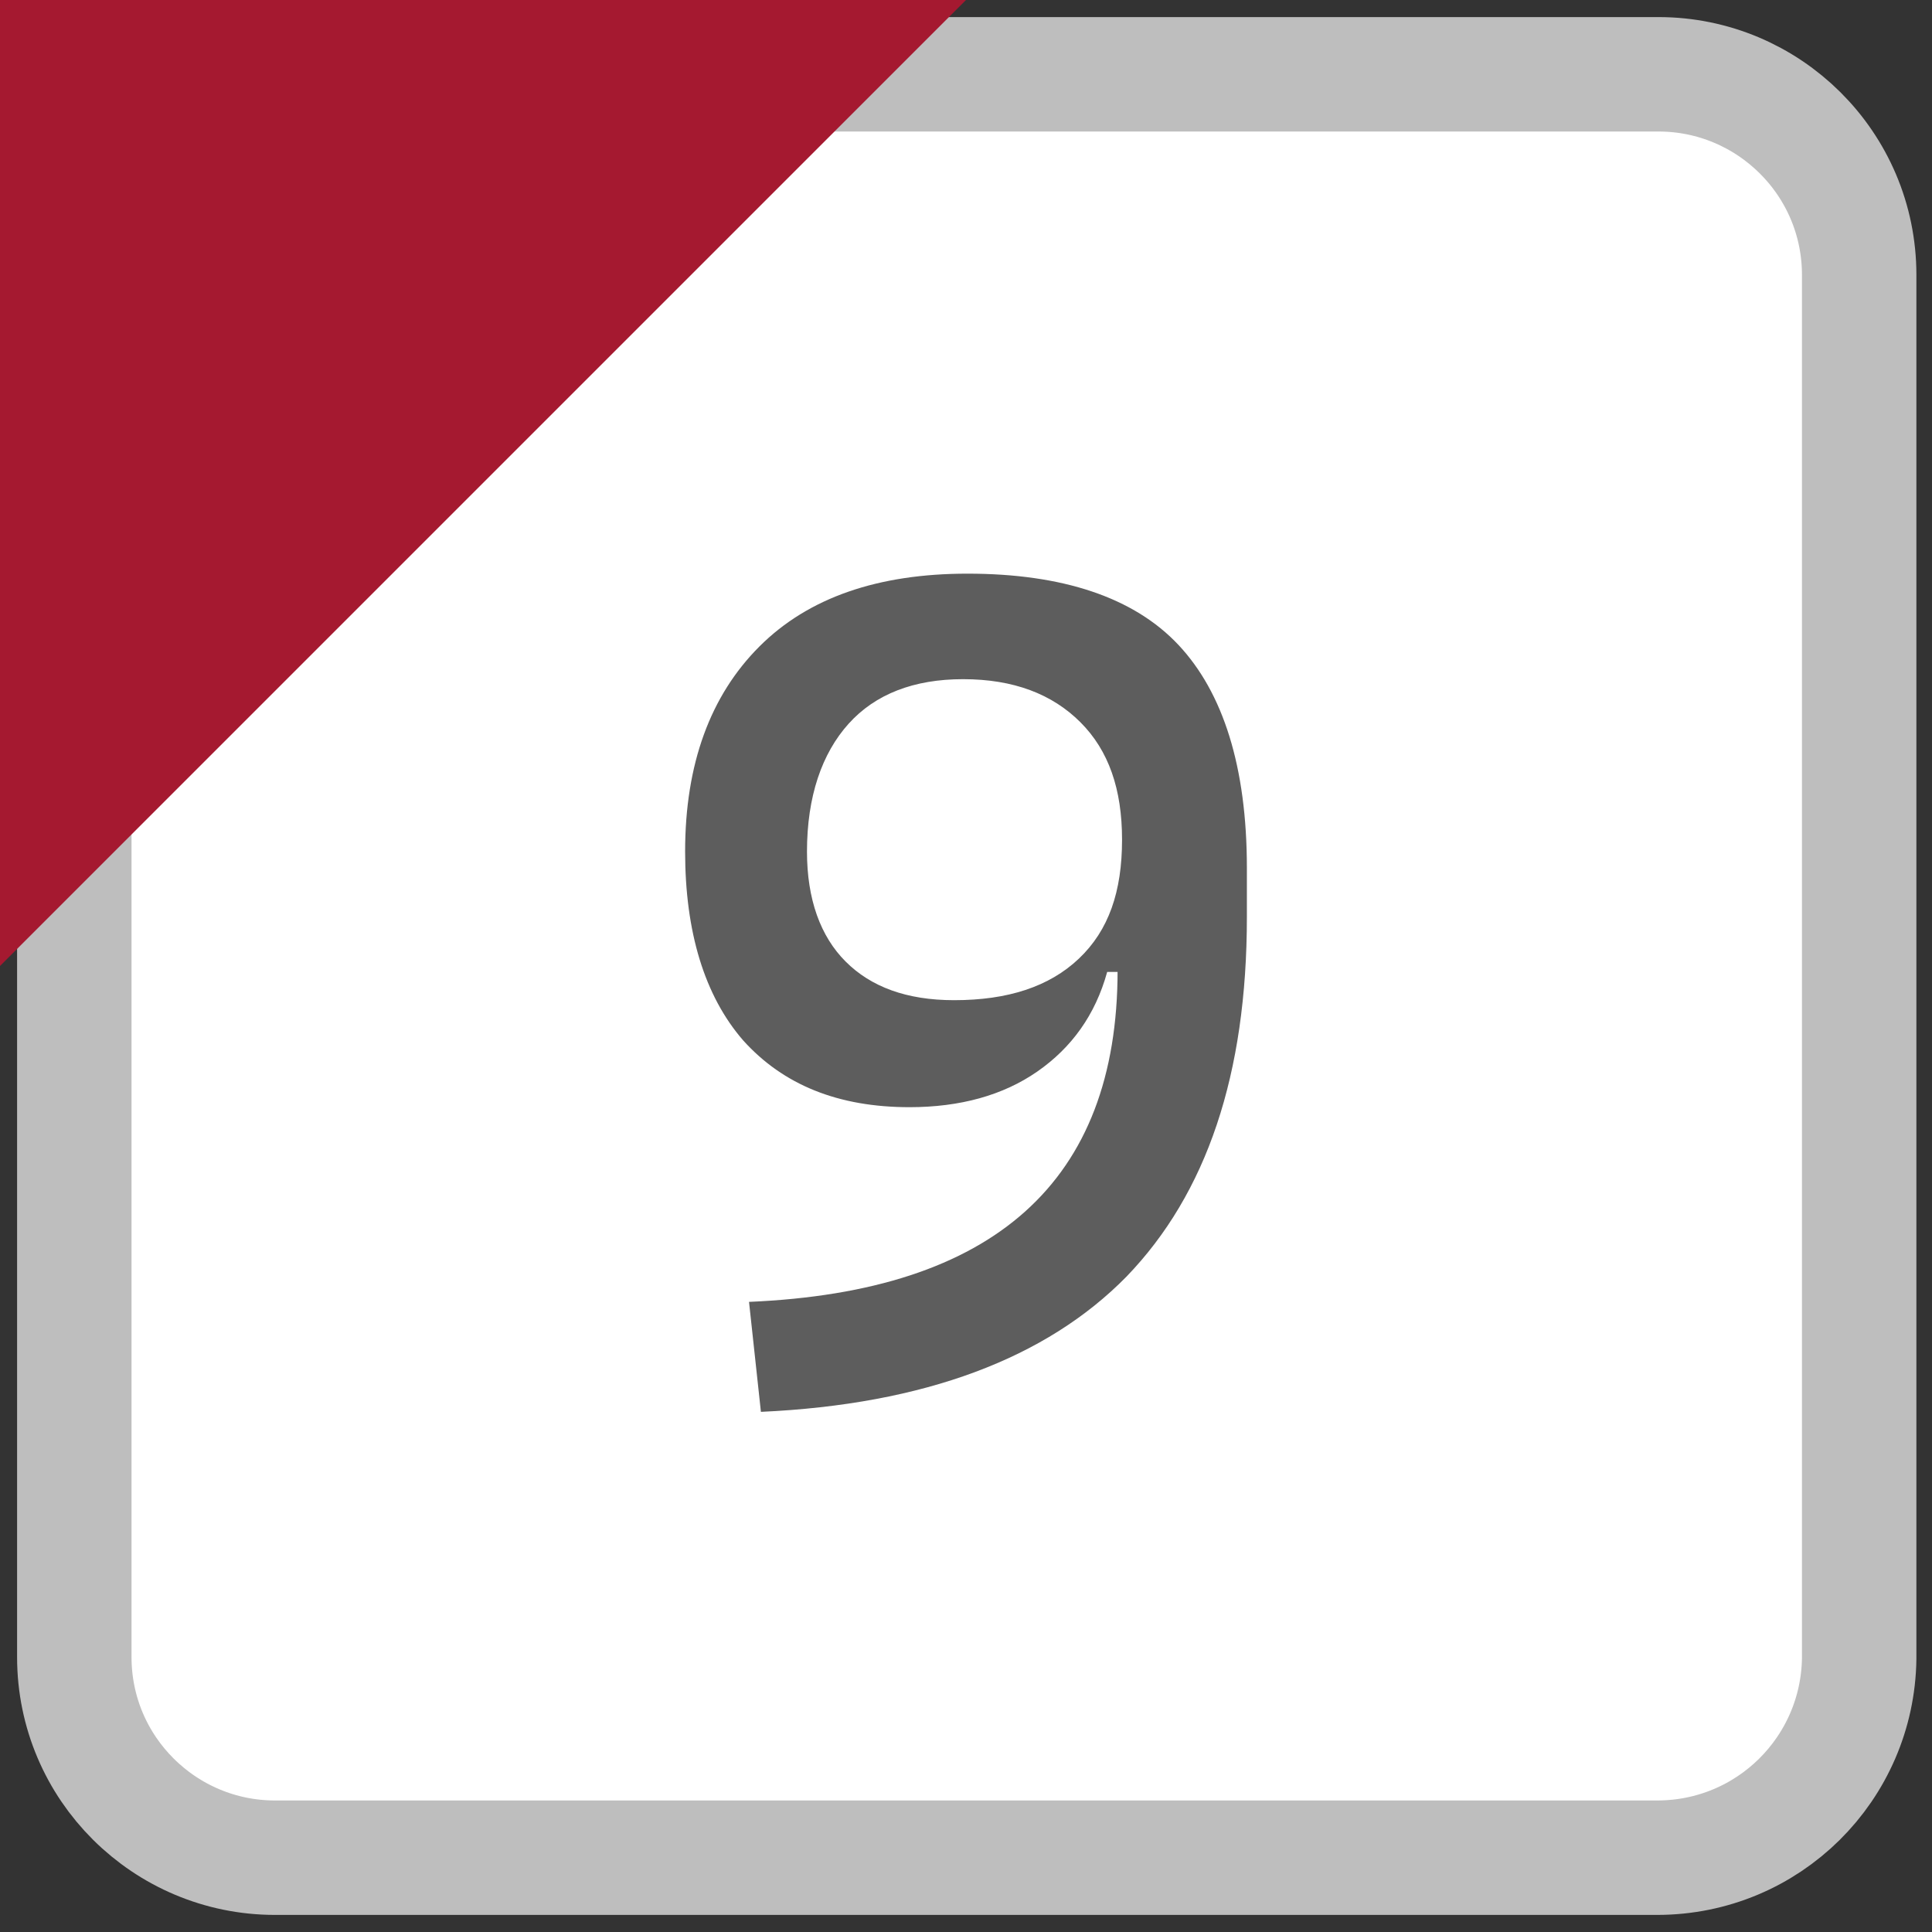 <?xml version="1.0" encoding="utf-8"?><svg version="1.1" xmlns="http://www.w3.org/2000/svg" xmlns:xlink="http://www.w3.org/1999/xlink" width="13" height="13" x="0px" y="0px" viewBox="0 0 13 13" style="enable-background:new 0 0 13 13;" xml:space="preserve"><rect x="0" y="0" width="13" height="13" fill="#333333" stroke="none"/><style type="text/css">.st0{fill:#FFFFFF;stroke:#BEBEBE;stroke-width:0.77;stroke-miterlimit:10;} .st1{fill:#a51930;} .st2{fill:#5D5D5D;}</style><path class="st0" d="M11.15,12.5H1.85c-0.74,0-1.35-0.6-1.35-1.35V1.85C0.5,1.1,1.1,0.5,1.85,0.5h9.31c0.74,0,1.35,0.6,1.35,1.35 v9.31C12.5,11.9,11.9,12.5,11.15,12.5z"/><polygon class="st1" points="0,6.5 0,0 6.5,0 "/><path class="st2" d="M6.12,7.45C5.64,7.45,5.27,7.3,5,7C4.74,6.7,4.61,6.27,4.61,5.73c0-0.59,0.17-1.05,0.5-1.38 s0.8-0.49,1.4-0.49c0.64,0,1.12,0.16,1.42,0.48s0.46,0.82,0.46,1.5L7.73,6.54H7.45C7.37,6.83,7.21,7.05,6.98,7.21 C6.75,7.37,6.46,7.45,6.12,7.45z M5.12,9.5L5.04,8.76c1.65-0.07,2.48-0.81,2.48-2.23V6.09l0.87-0.26v0.34 c0,1.06-0.27,1.86-0.81,2.42C7.04,9.14,6.22,9.45,5.12,9.5z M6.42,6.73c0.36,0,0.64-0.09,0.84-0.28s0.29-0.45,0.29-0.8 c0-0.34-0.09-0.6-0.28-0.79S6.82,4.57,6.48,4.57c-0.33,0-0.59,0.1-0.77,0.3S5.43,5.36,5.43,5.73c0,0.32,0.09,0.57,0.26,0.74 S6.1,6.73,6.42,6.73z"/></svg>
